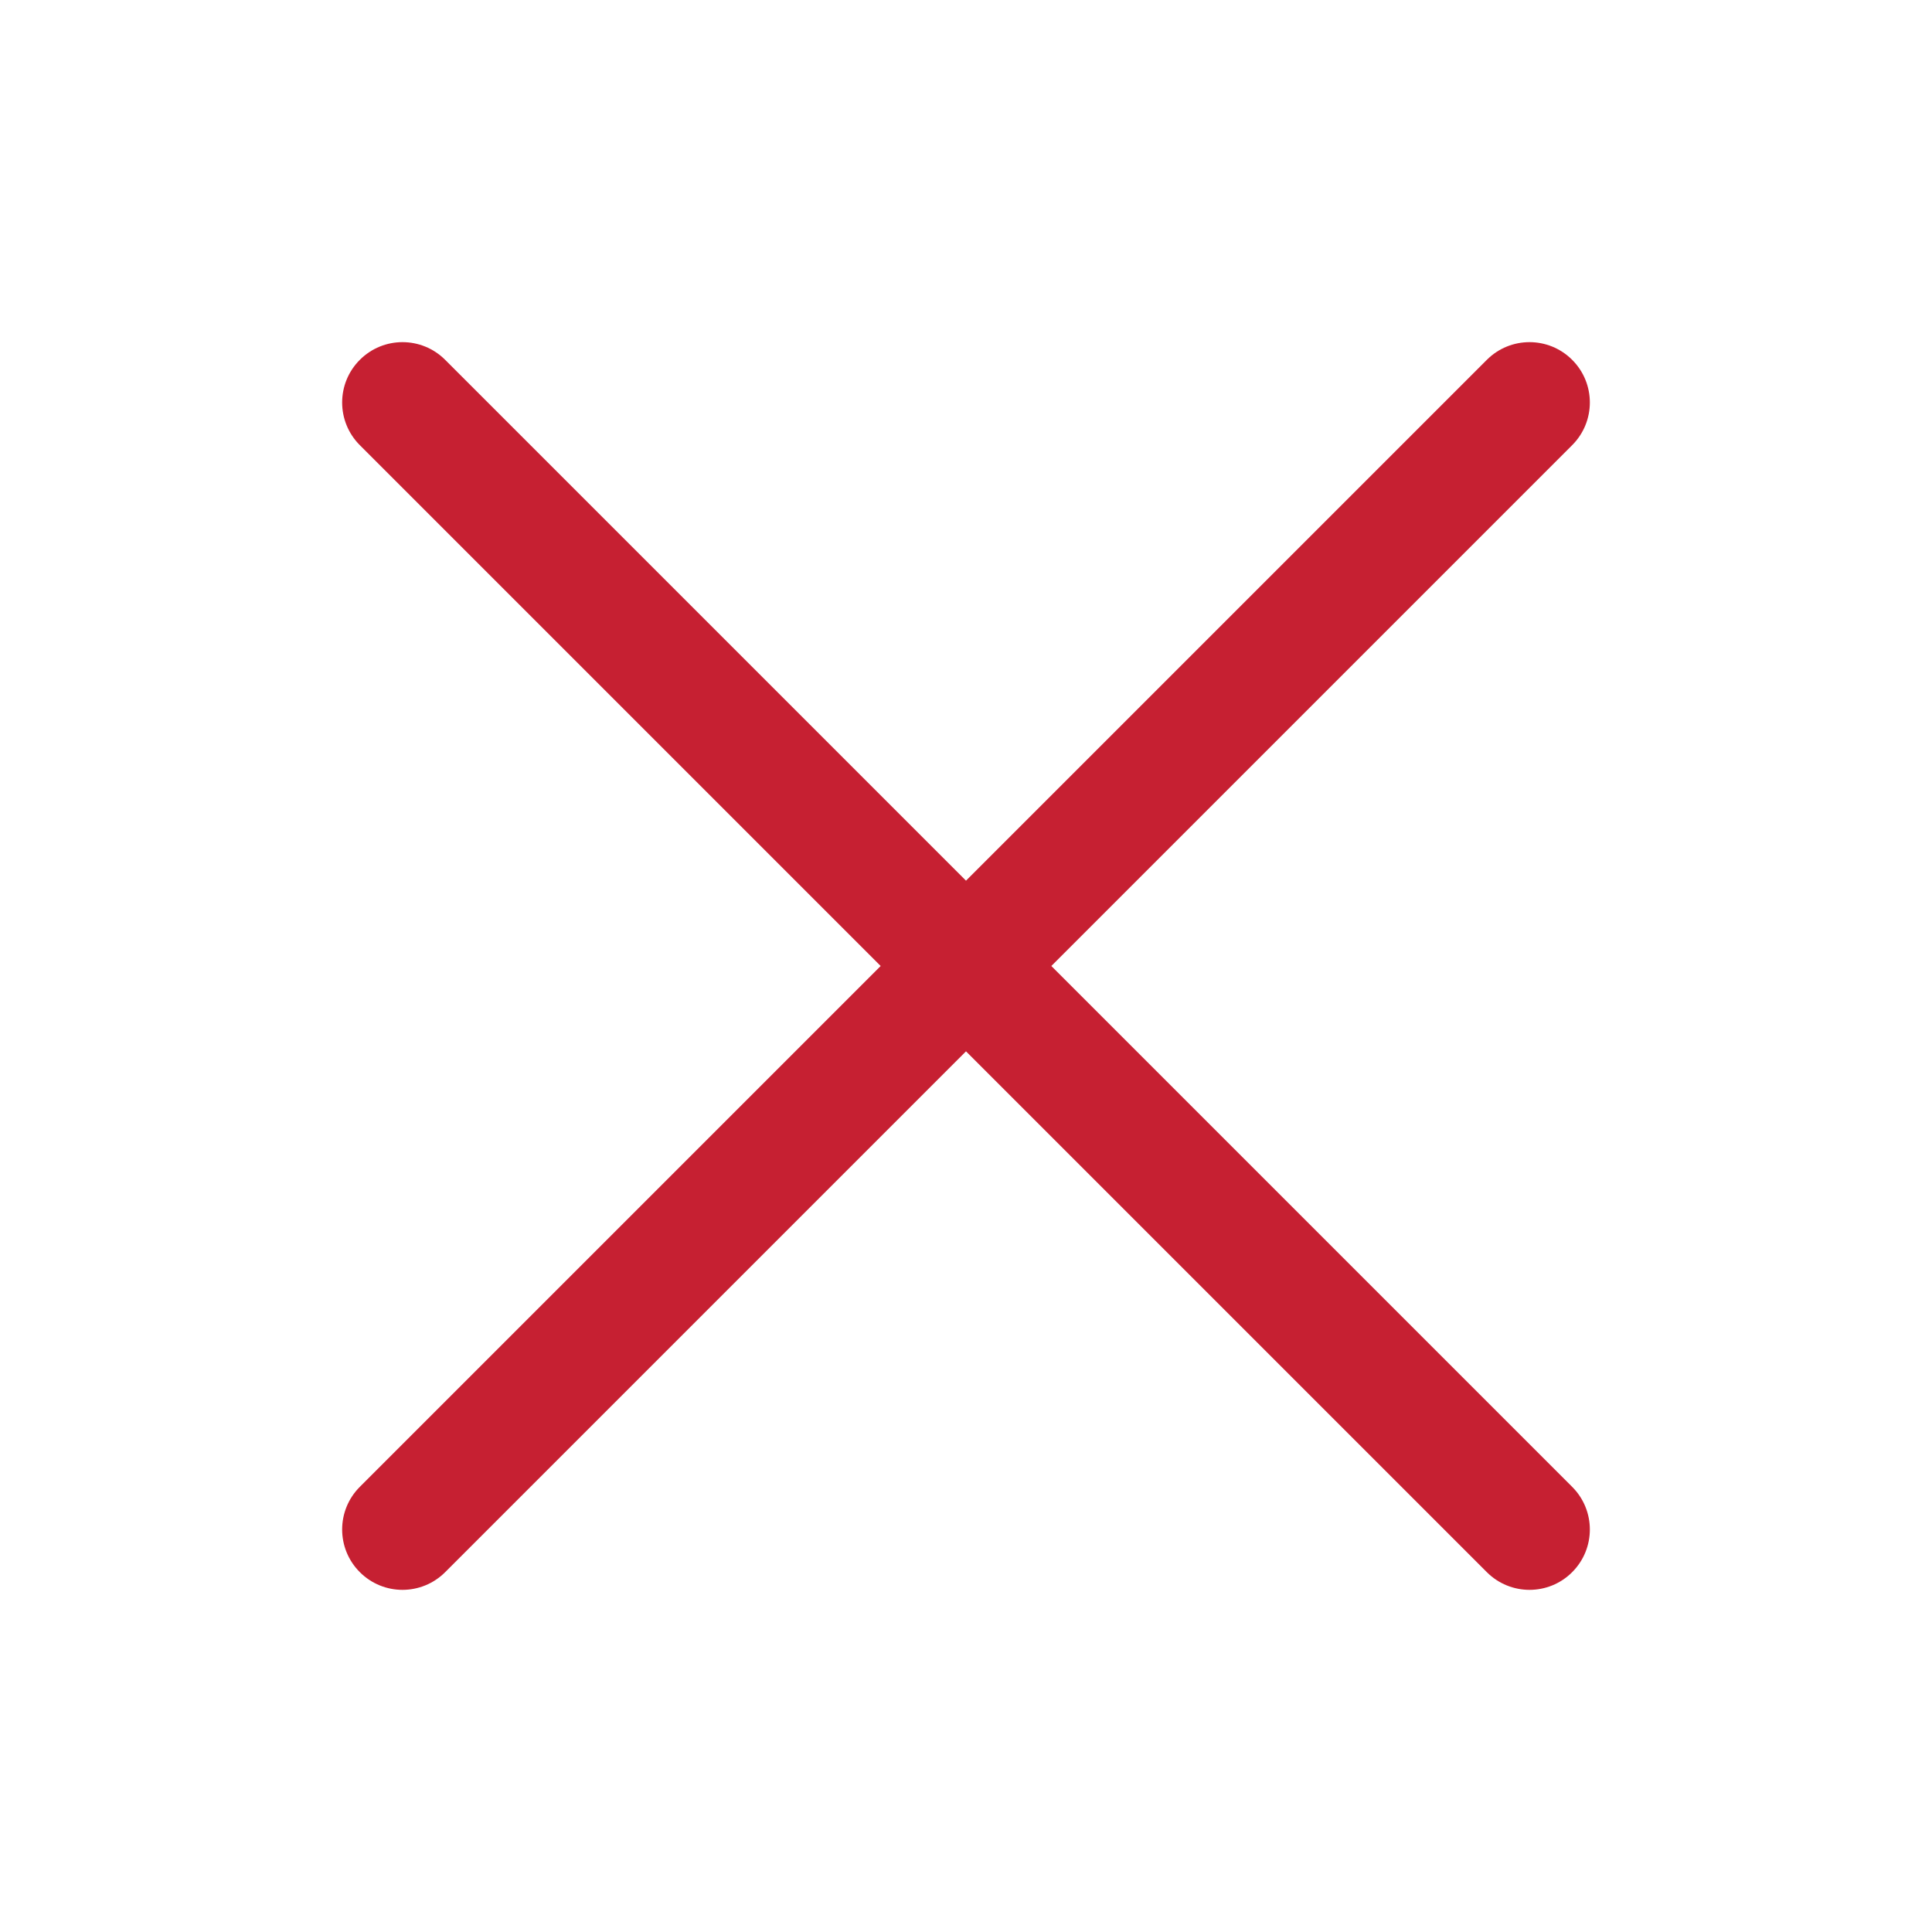 <svg width="24" height="24" viewBox="0 0 24 24" fill="none" xmlns="http://www.w3.org/2000/svg">
<path d="M19.53 5.53C19.823 5.237 19.823 4.763 19.53 4.47C19.237 4.177 18.763 4.177 18.47 4.47L19.53 5.53ZM4.47 18.47C4.177 18.763 4.177 19.237 4.47 19.53C4.763 19.823 5.237 19.823 5.53 19.53L4.47 18.47ZM5.53 4.47C5.237 4.177 4.763 4.177 4.47 4.47C4.177 4.763 4.177 5.237 4.47 5.53L5.53 4.47ZM18.47 19.53C18.763 19.823 19.238 19.823 19.53 19.53C19.823 19.237 19.823 18.763 19.53 18.47L18.47 19.53ZM18.47 4.47L4.47 18.47L5.53 19.53L19.53 5.53L18.47 4.47ZM4.47 5.53L18.47 19.53L19.53 18.47L5.53 4.47L4.47 5.53Z" fill="#C62032"/>
</svg>
